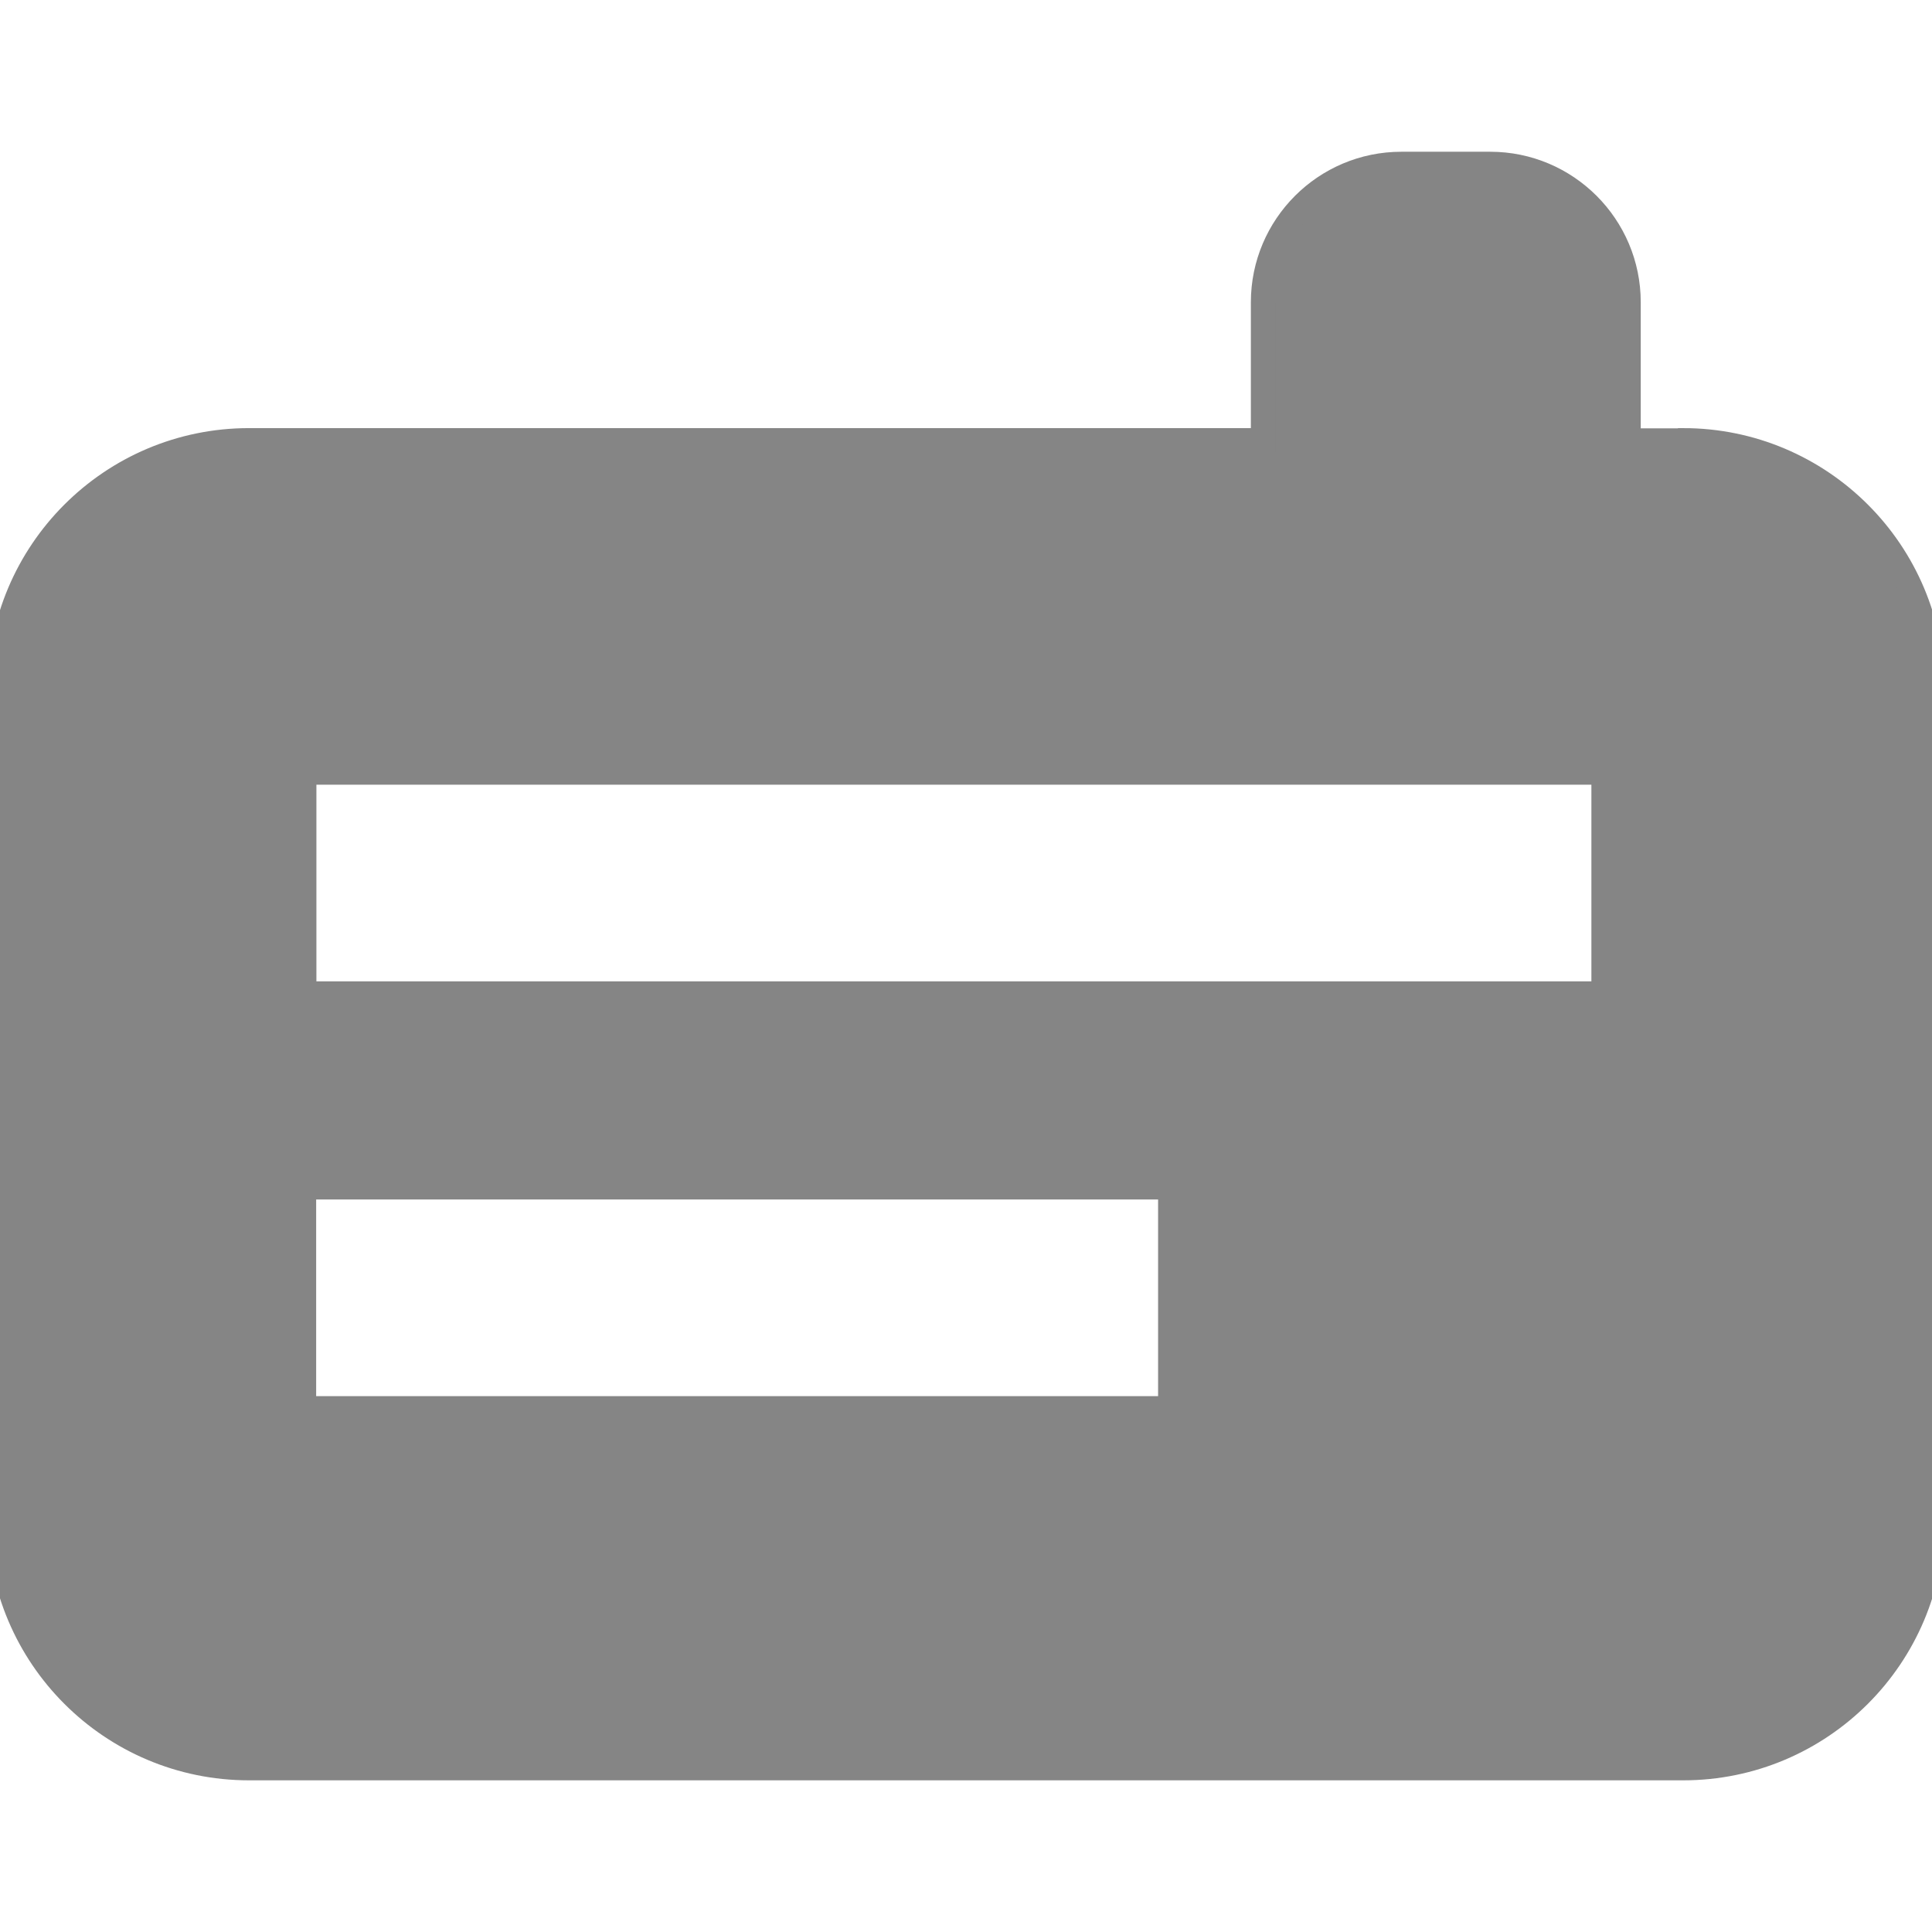 <svg viewBox="0 0 500 500" xmlns="http://www.w3.org/2000/svg">
    <defs></defs>
    <g id="VERSION_1" transform="matrix(6.386, 0, 0, 6.386, -372.861, 42.465)">
      <path d="M126.59,11.21h-2.21V5.6c0-3.09-2.51-5.6-5.6-5.6h-3.6c-3.09,0-5.6,2.51-5.6,5.6v5.6h-41.1c-5.57,0-10.09,4.52-10.09,10.09V54.91c0,5.57,4.52,10.09,10.09,10.09h58.12c5.57,0,10.09-4.52,10.09-10.09V21.29c0-5.57-4.52-10.09-10.09-10.09Zm-20.77,39.22h-35.12v-8.97h35.12v8.97Zm17.56-16.81h-52.67v-8.97h52.67v8.97Z" style="stroke: rgb(133, 133, 133); paint-order: stroke; fill: rgb(133, 133, 133);"></path>
    </g>
  </svg>